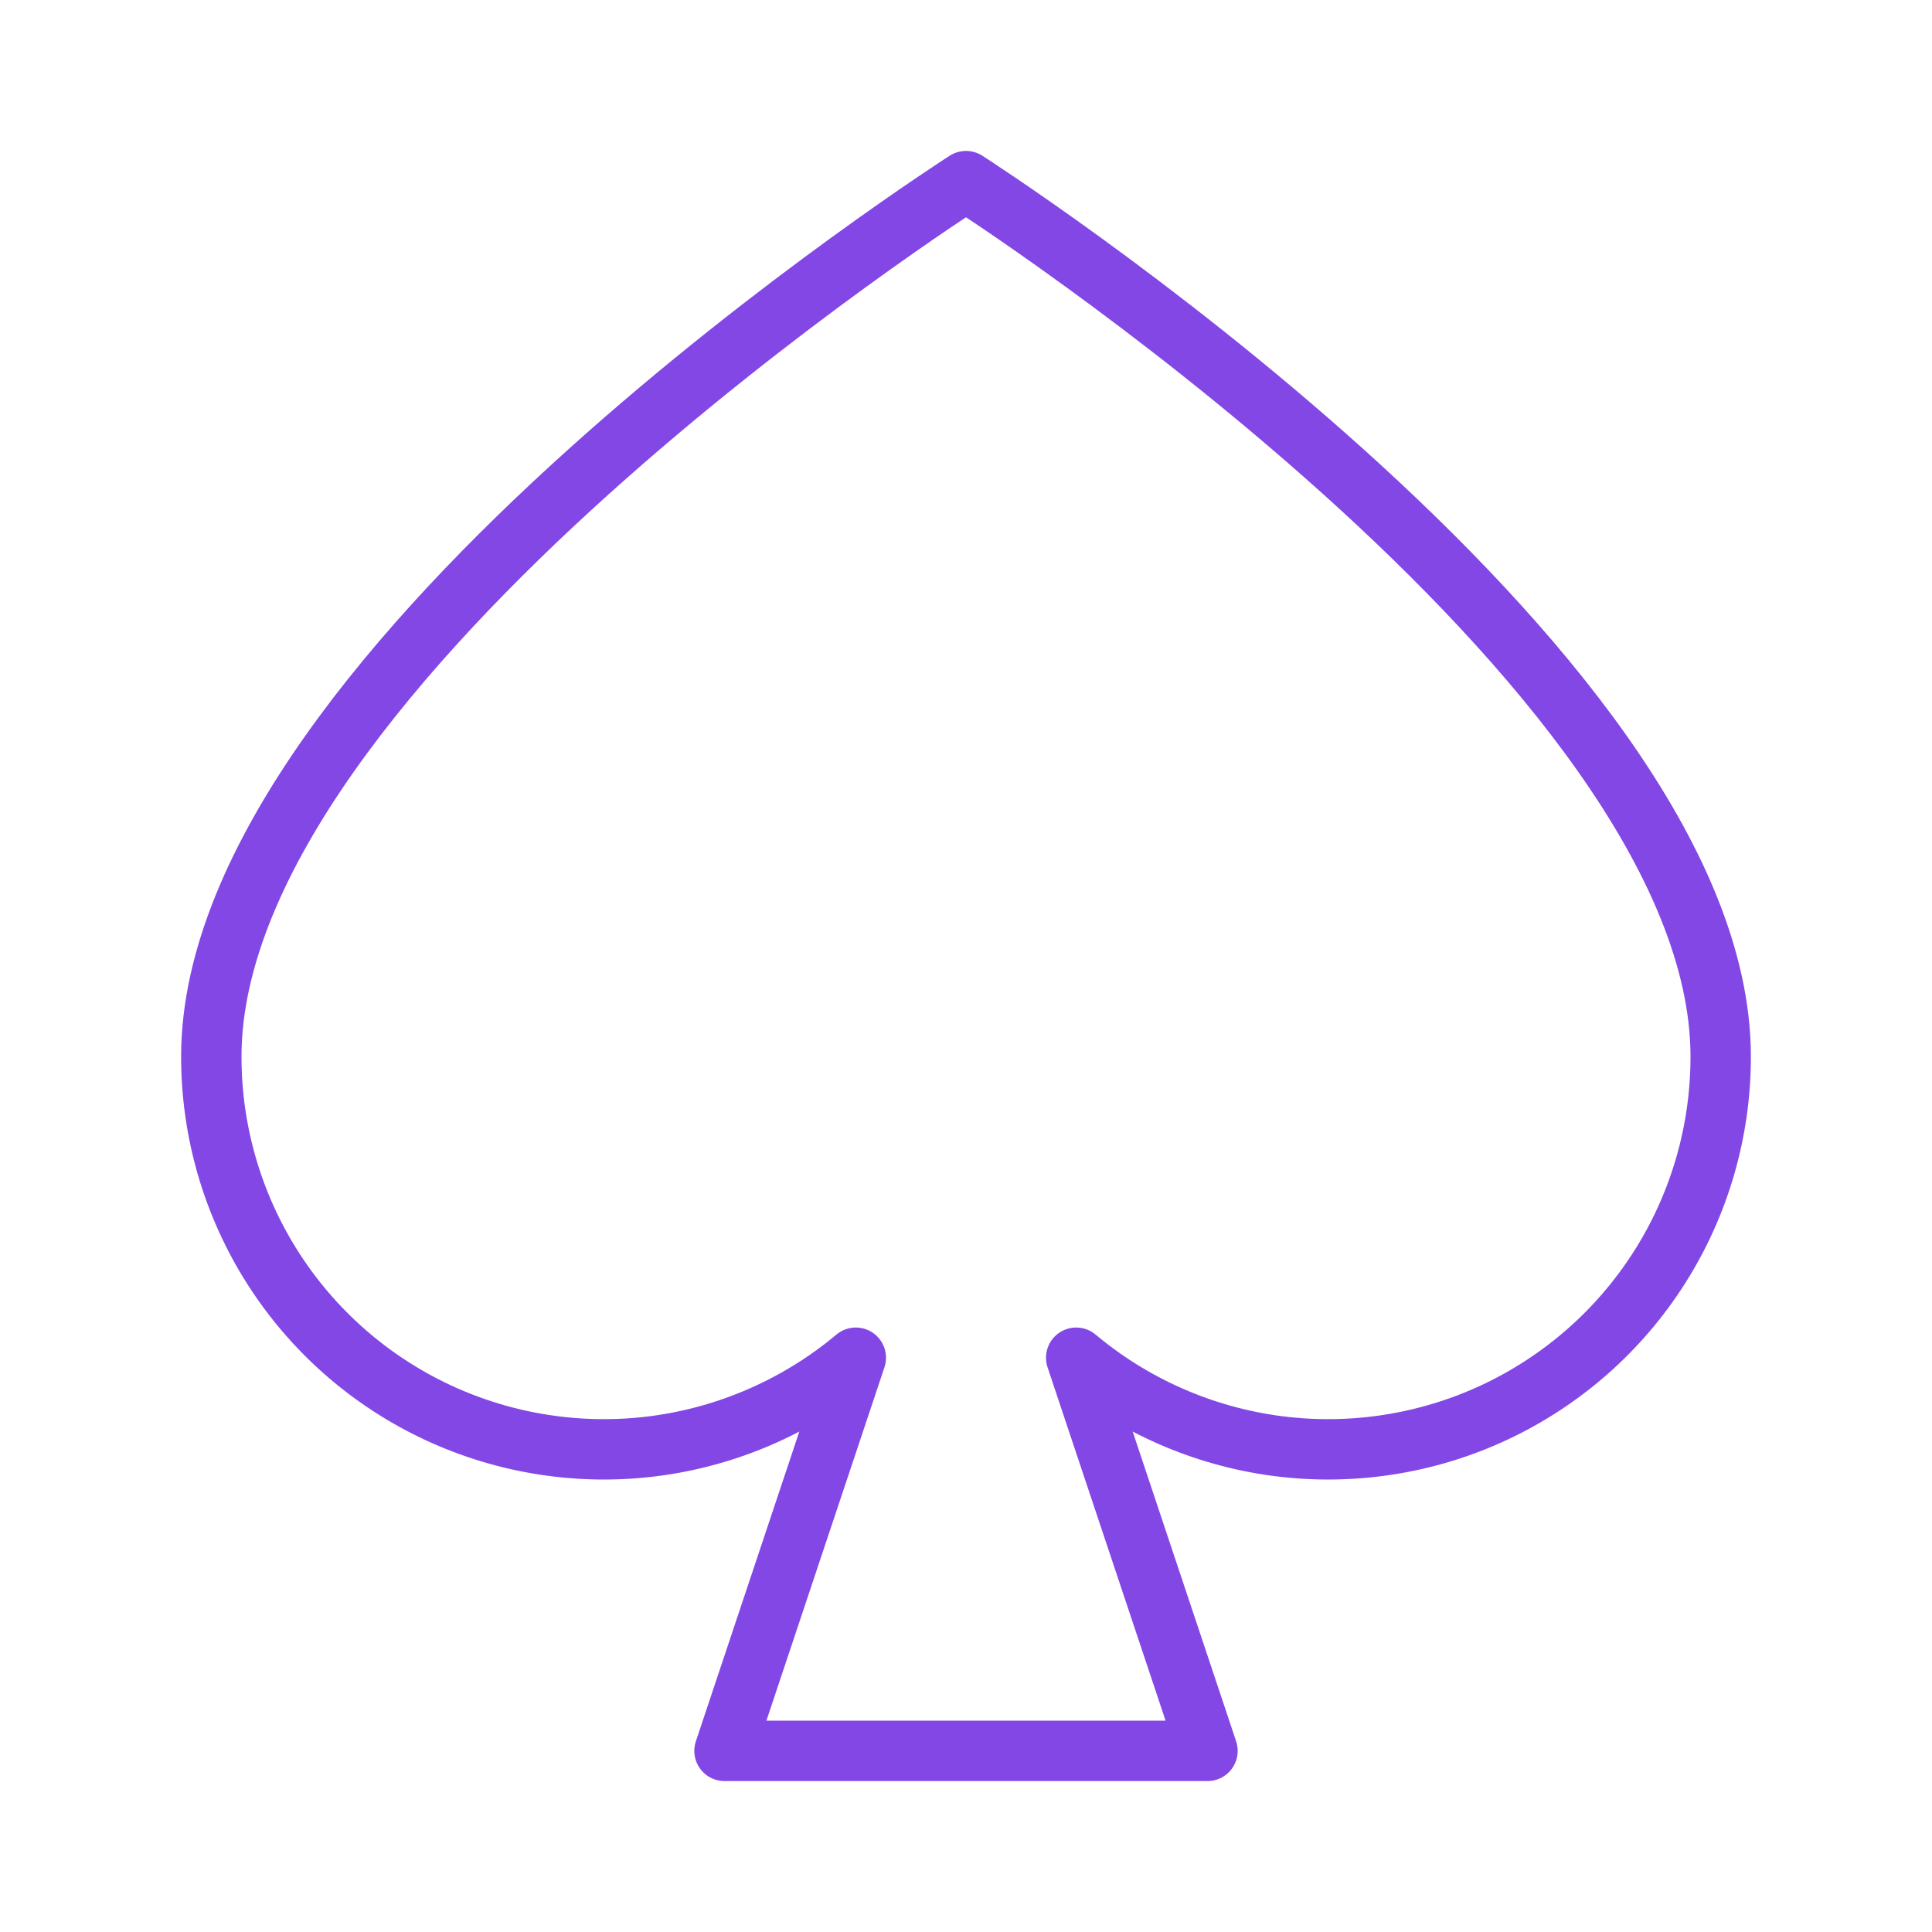 <svg width="32" height="32" viewBox="0 0 32 32" fill="none" xmlns="http://www.w3.org/2000/svg">
<path d="M16 3C16 3 28.5 11 28.5 17.5C28.501 18.737 28.149 19.95 27.485 20.994C26.821 22.038 25.872 22.871 24.751 23.395C23.63 23.918 22.383 24.111 21.156 23.951C19.929 23.79 18.773 23.282 17.825 22.488L20 29H12L14.175 22.488C13.227 23.282 12.071 23.79 10.844 23.951C9.617 24.111 8.37 23.918 7.249 23.395C6.127 22.871 5.179 22.038 4.515 20.994C3.851 19.95 3.499 18.737 3.5 17.5C3.5 11 16 3 16 3Z" stroke="#8247E5" stroke-linecap="round" stroke-linejoin="round"/>
</svg>
